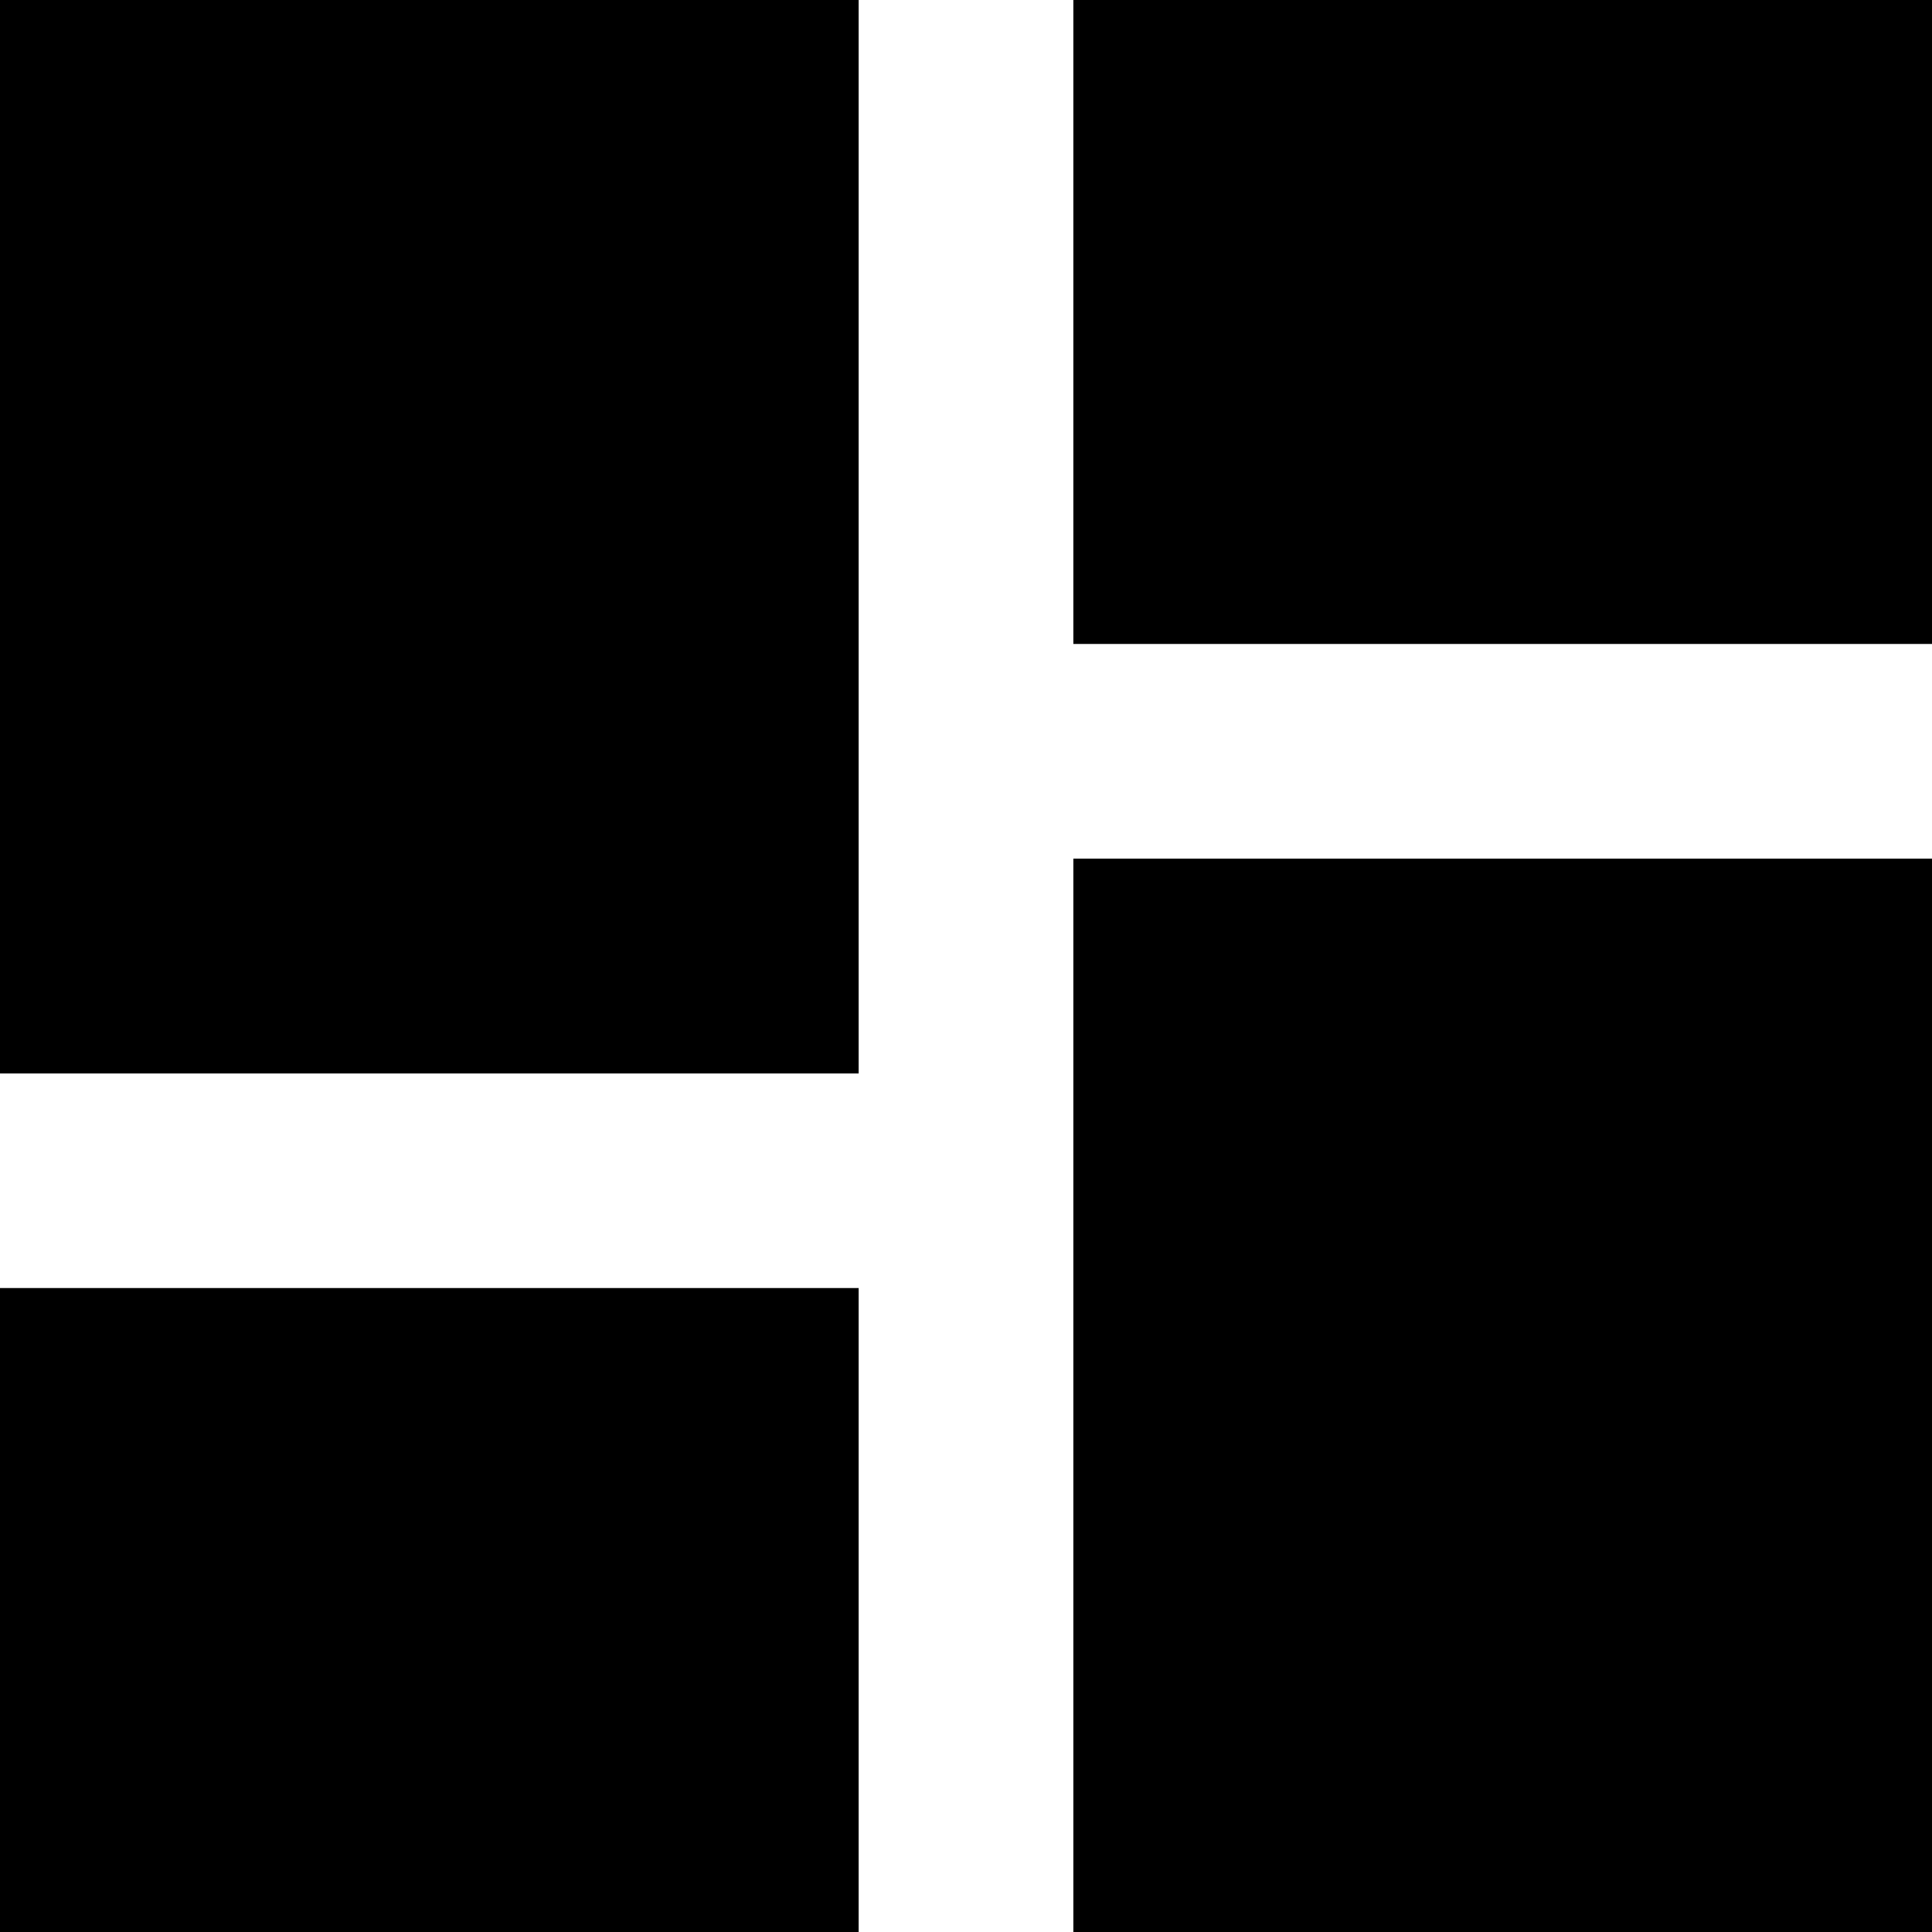 <svg xmlns="http://www.w3.org/2000/svg" xmlns:xlink="http://www.w3.org/1999/xlink" width="16" height="16"><defs><path id="a" d="M10.889 7.333H18V2h-7.111v5.333ZM2 10.89h7.111V2H2v8.889ZM10.889 18H18V9.111h-7.111V18ZM2 18h7.111v-5.333H2V18Z"/></defs><use xlink:href="#a" fill="#000" fill-rule="evenodd" transform="translate(-2 -2)"/></svg>